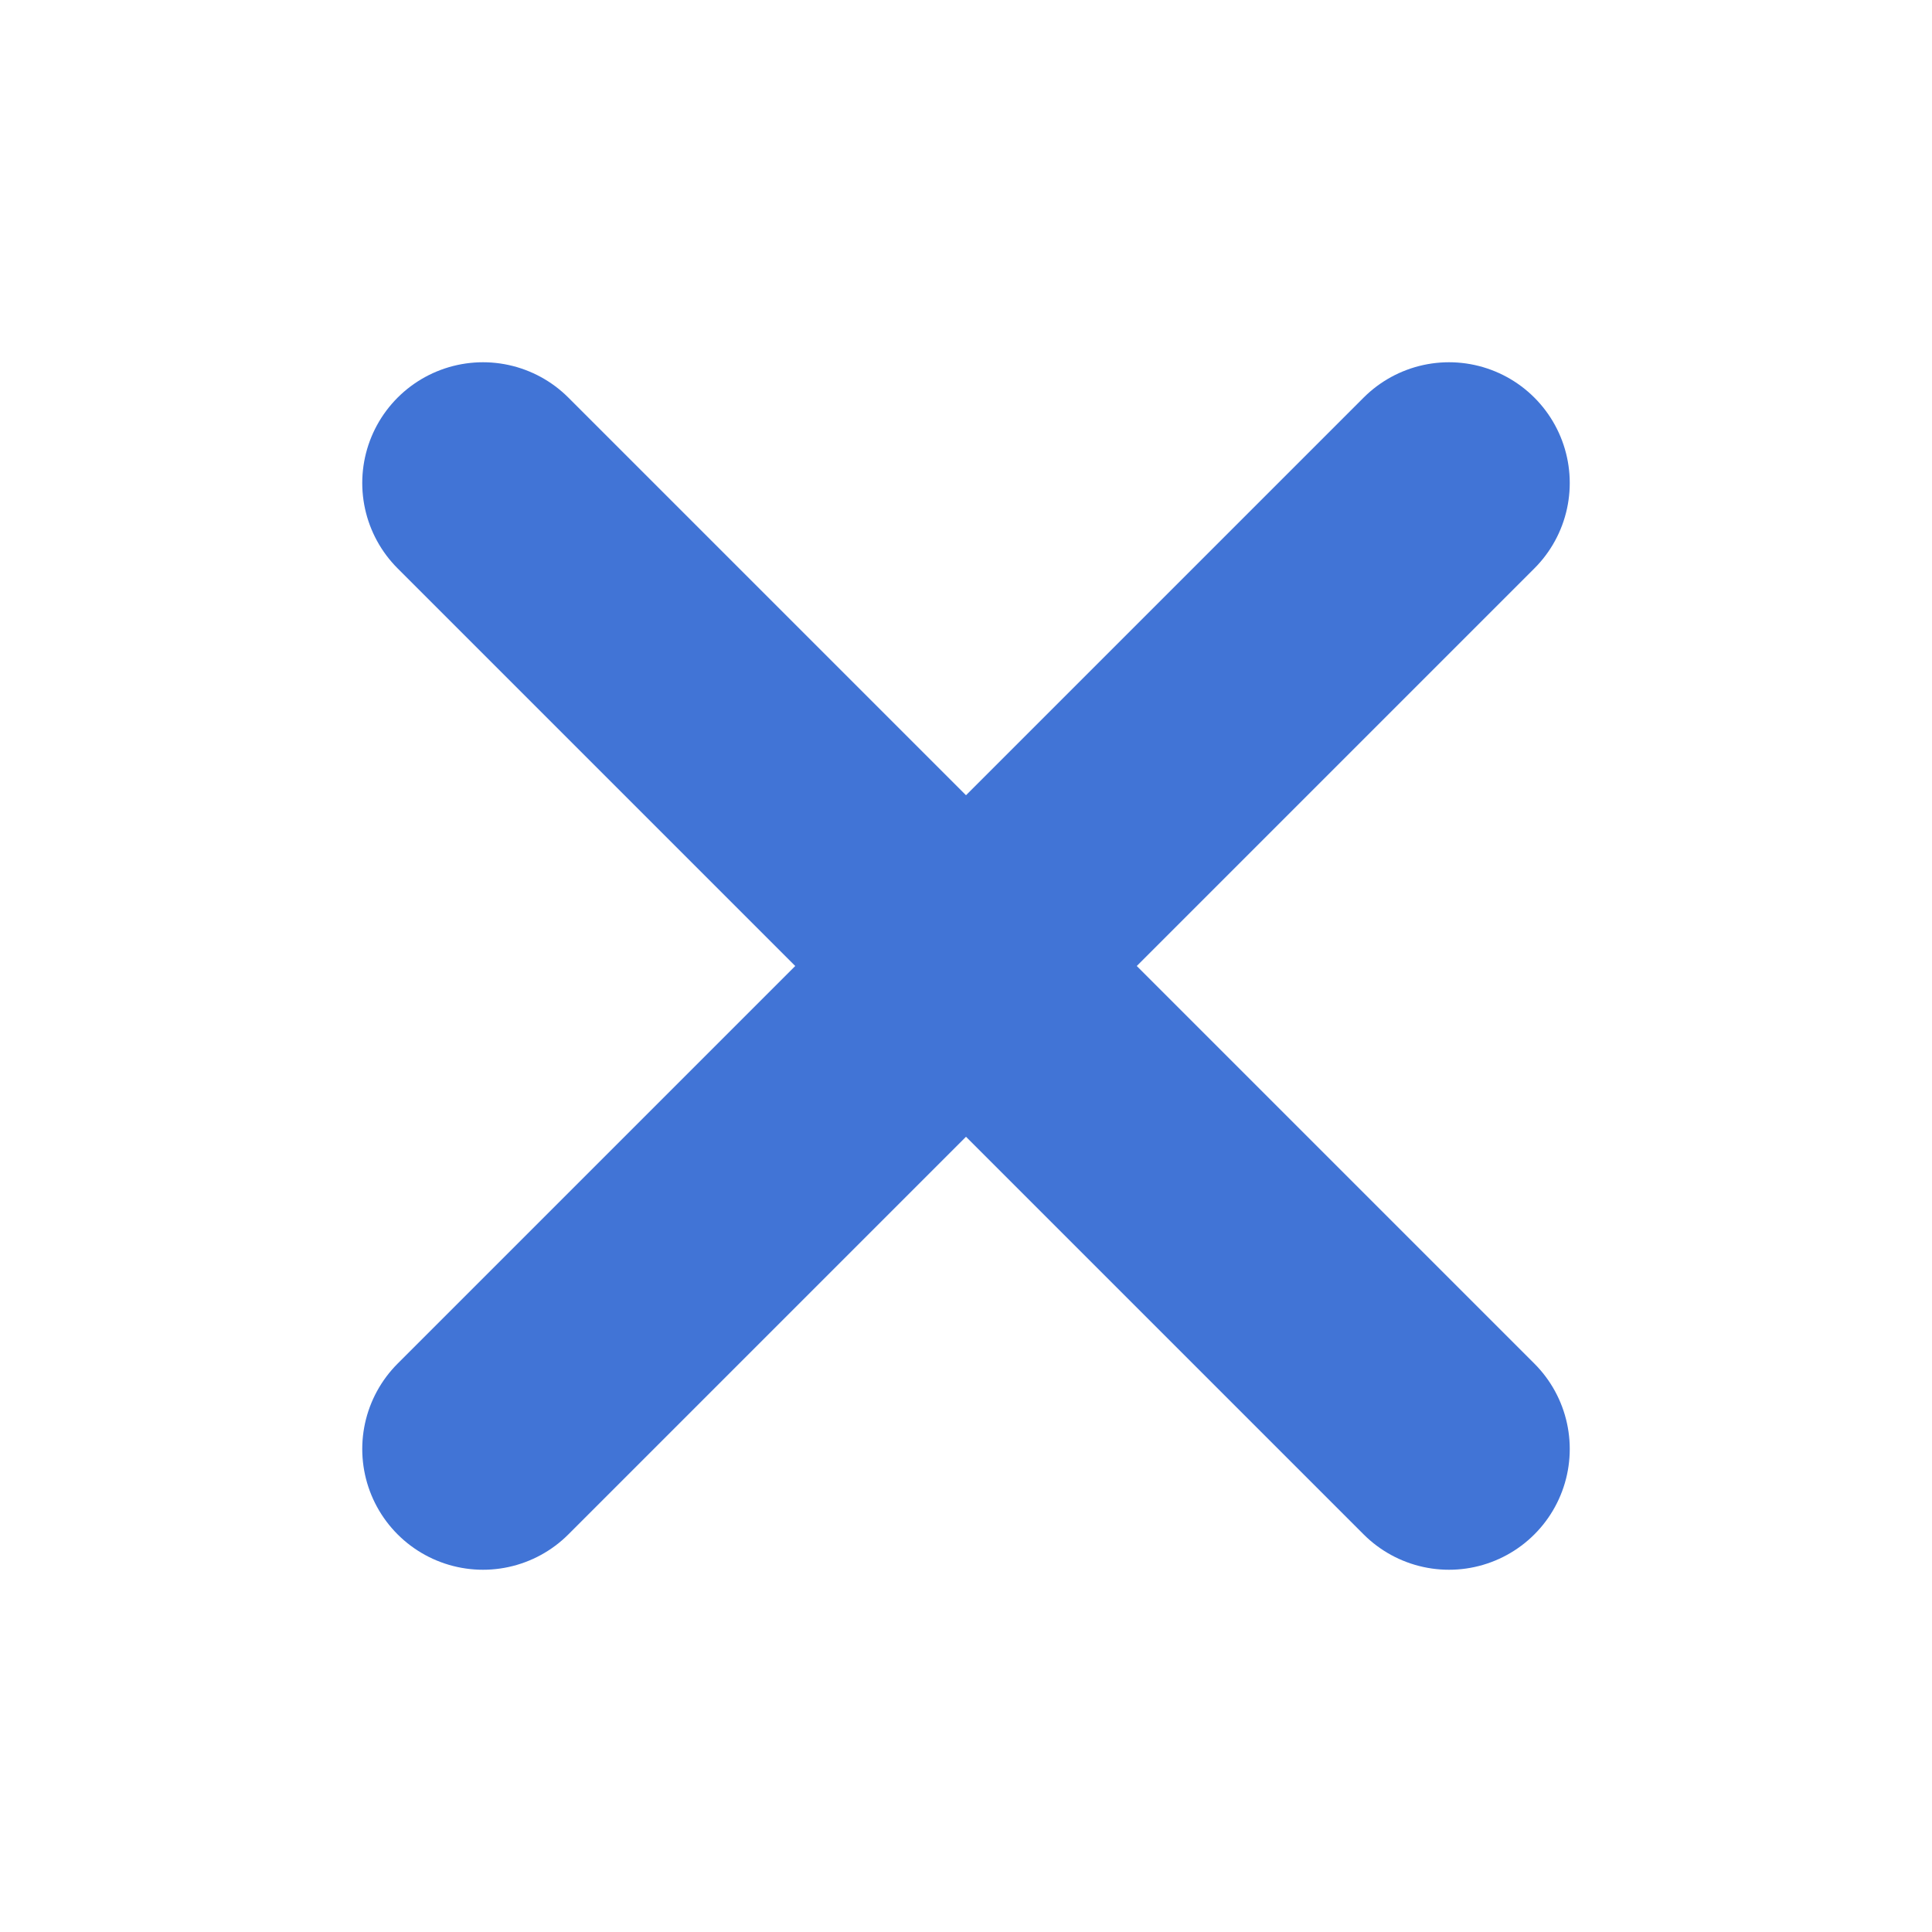 <svg width="16" height="16" viewBox="0 0 16 16" fill="none" xmlns="http://www.w3.org/2000/svg">
<path d="M12 4L4 12" stroke="#4174D6" stroke-width="2" stroke-linecap="round" stroke-linejoin="round"/>
<path d="M4 4L12 12" stroke="#4174D6" stroke-width="2" stroke-linecap="round" stroke-linejoin="round"/>
</svg>
